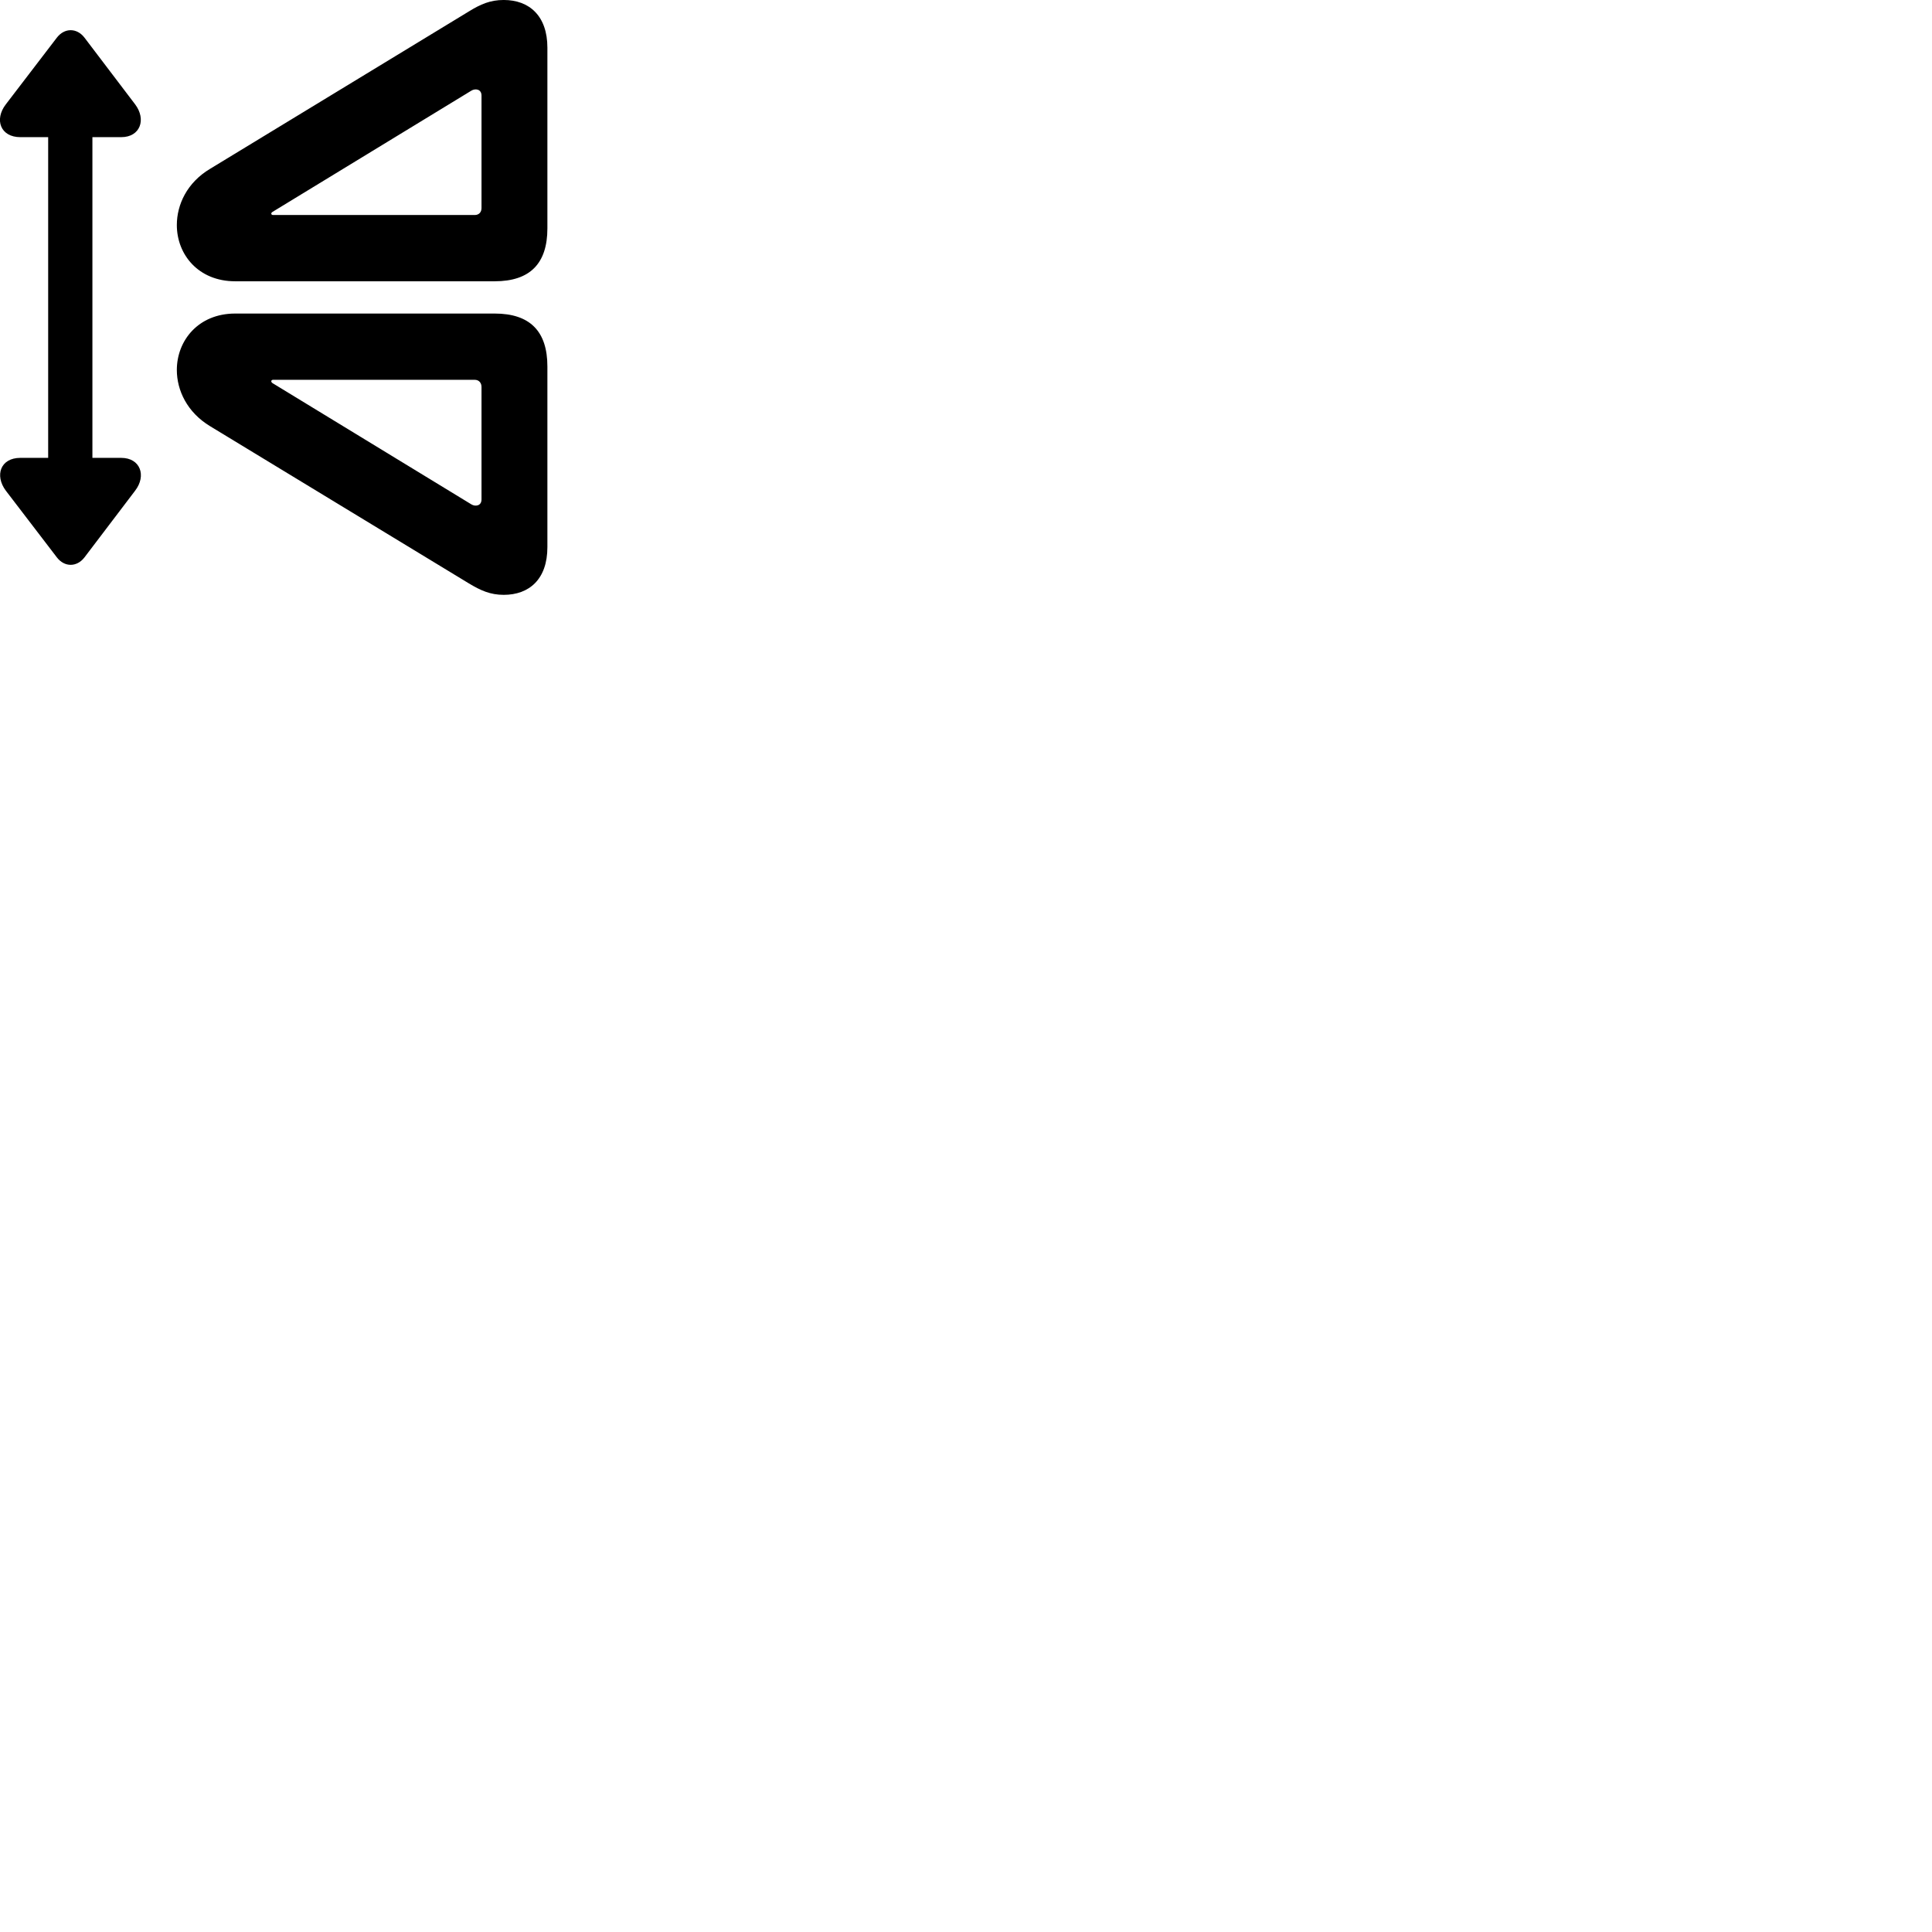 
        <svg xmlns="http://www.w3.org/2000/svg" viewBox="0 0 100 100">
            <path d="M28.333 2.469C28.333 0.819 27.393 -0.001 26.073 -0.001C25.373 -0.001 24.873 0.219 24.273 0.589L10.873 8.739C9.683 9.449 9.153 10.589 9.153 11.649C9.153 13.169 10.263 14.559 12.173 14.559H25.603C27.433 14.559 28.333 13.639 28.333 11.819ZM6.273 23.699H4.783V7.099H6.273C7.263 7.099 7.583 6.179 6.993 5.399L4.373 1.949C3.973 1.429 3.333 1.439 2.943 1.949L0.303 5.399C-0.307 6.189 0.023 7.099 1.053 7.099H2.493V23.699H1.053C0.023 23.699 -0.287 24.609 0.303 25.399L2.943 28.849C3.333 29.359 3.973 29.369 4.373 28.849L6.993 25.399C7.593 24.619 7.263 23.699 6.273 23.699ZM24.923 4.949V10.769C24.923 10.989 24.783 11.129 24.573 11.129H14.133C14.033 11.129 14.003 11.029 14.103 10.969L24.403 4.689C24.603 4.569 24.923 4.609 24.923 4.949ZM28.333 28.319V18.969C28.333 17.149 27.433 16.229 25.603 16.229H12.173C10.263 16.229 9.153 17.629 9.153 19.149C9.153 20.199 9.683 21.339 10.873 22.059L24.273 30.199C24.873 30.559 25.373 30.789 26.073 30.789C27.393 30.789 28.333 29.979 28.333 28.319ZM24.923 25.849C24.923 26.189 24.603 26.229 24.403 26.109L14.103 19.829C14.003 19.759 14.033 19.659 14.133 19.659H24.573C24.783 19.659 24.923 19.809 24.923 20.029Z" />
        </svg>
    